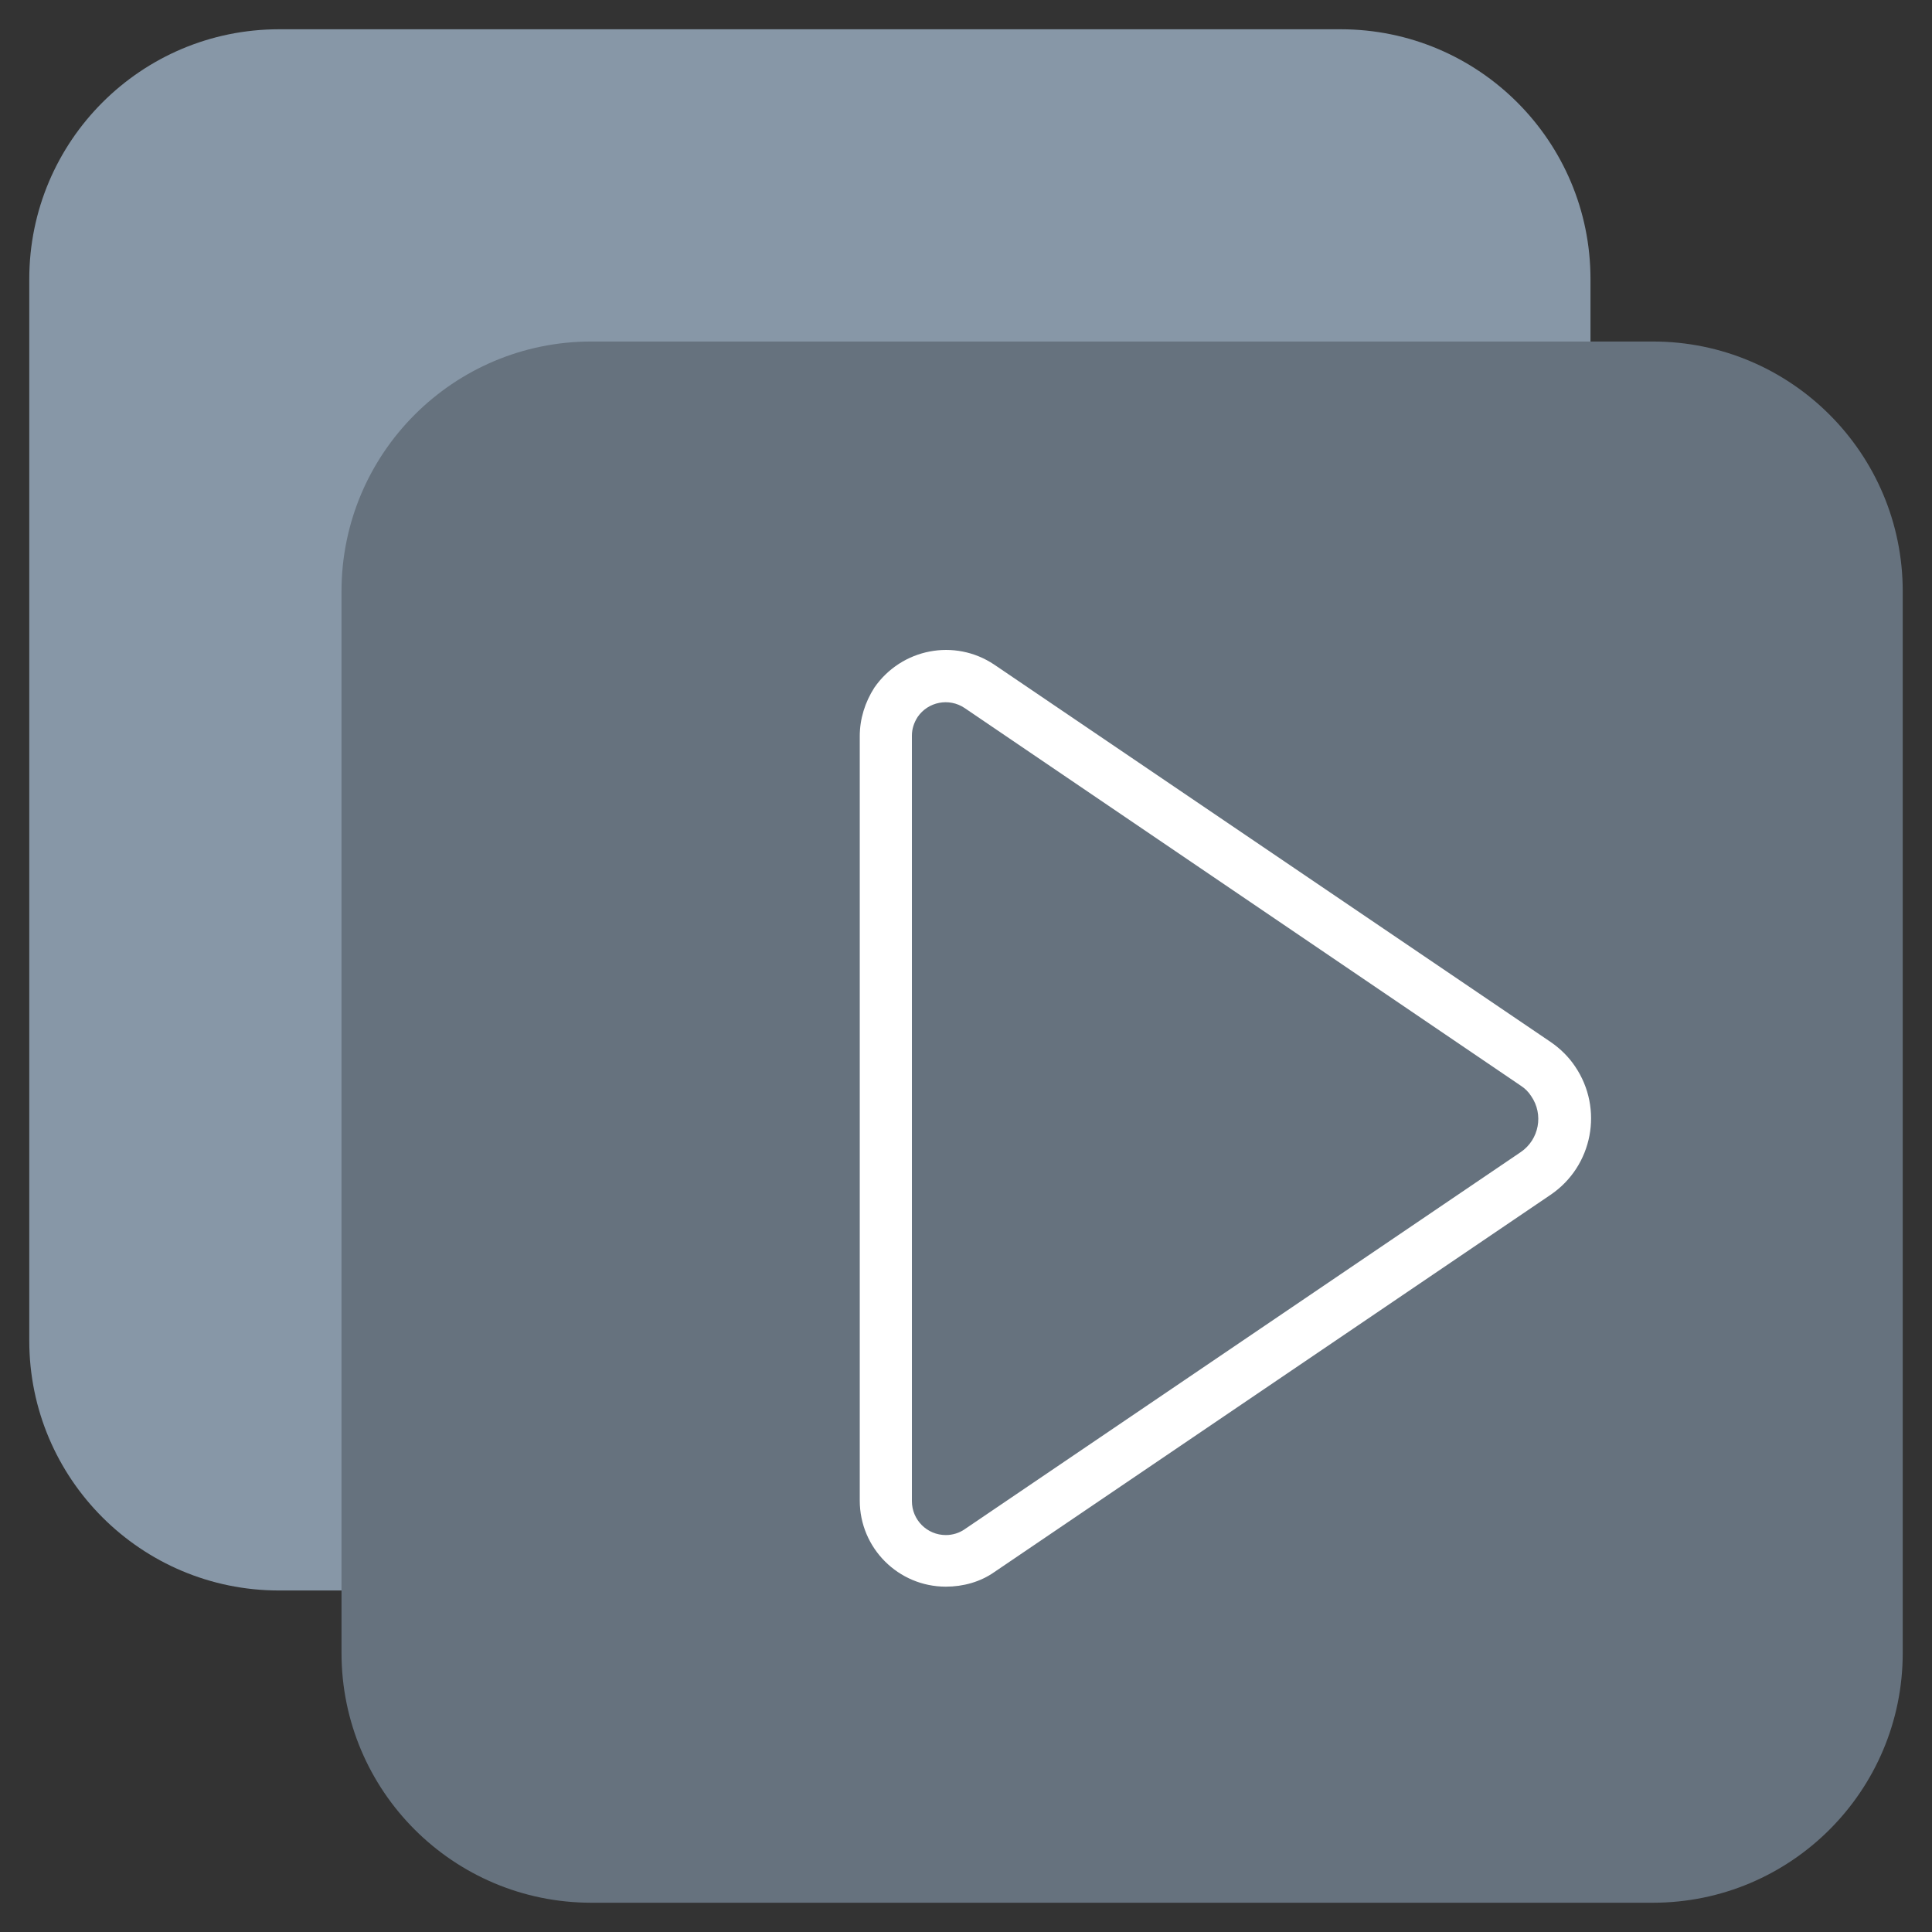 <?xml version="1.0" encoding="UTF-8" standalone="no"?>
<!DOCTYPE svg PUBLIC "-//W3C//DTD SVG 1.1//EN" "http://www.w3.org/Graphics/SVG/1.1/DTD/svg11.dtd">
<svg version="1.1" xmlns="http://www.w3.org/2000/svg" xmlns:xl="http://www.w3.org/1999/xlink" xmlns:dc="http://purl.org/dc/elements/1.1/" viewBox="-392.375 -3448.51 24.75 24.75" width="24.75" height="24.75">
  <rect x="-392.375" y="-3448.51" width="24.75" height="24.75" fill="#333333" stroke="none"/>
  <defs/>
  <g id="SOURCES" stroke-dasharray="none" fill="none" stroke="none" fill-opacity="1" stroke-opacity="1">
    <title>SOURCES</title>
    <g id="SOURCES_Calque_2">
      <title>Calque 2</title>
      <g id="Group_9772">
        <g id="Graphic_9760">
          <path d="M -375.2 -3448.135 L -388.8 -3448.135 C -390.567 -3448.135 -392 -3446.702 -392 -3444.935 L -392 -3431.335 C -392 -3429.567 -390.567 -3428.135 -388.8 -3428.135 L -375.2 -3428.135 C -373.433 -3428.135 -372 -3429.567 -372 -3431.335 L -372 -3444.935 C -372 -3446.702 -373.433 -3448.135 -375.2 -3448.135 Z" fill="#8797a7"/>
        </g>
        <g id="Graphic_9768">
          <path d="M -371.2 -3444.135 L -384.8 -3444.135 C -386.567 -3444.135 -388 -3442.702 -388 -3440.935 L -388 -3427.335 C -388 -3425.567 -386.567 -3424.135 -384.8 -3424.135 L -371.2 -3424.135 C -369.433 -3424.135 -368 -3425.567 -368 -3427.335 L -368 -3440.935 C -368 -3442.702 -369.433 -3444.135 -371.2 -3444.135 Z" fill="#66727e"/>
        </g>
        <g id="Graphic_9759">
          <path d="M -380.693 -3439.079 L -380.693 -3429.28 C -380.693 -3429.039 -380.499 -3428.845 -380.258 -3428.845 C -380.171 -3428.845 -380.085 -3428.872 -380.018 -3428.919 L -372.892 -3433.752 C -372.658 -3433.912 -372.598 -3434.233 -372.759 -3434.467 C -372.792 -3434.52 -372.839 -3434.567 -372.892 -3434.601 L -380.018 -3439.44 C -380.218 -3439.574 -380.486 -3439.52 -380.619 -3439.326 C -380.666 -3439.253 -380.693 -3439.173 -380.693 -3439.086 Z M -381.361 -3439.079 C -381.361 -3439.3 -381.294 -3439.514 -381.174 -3439.701 C -380.827 -3440.202 -380.145 -3440.336 -379.637 -3439.995 L -372.511 -3435.162 C -372.384 -3435.075 -372.277 -3434.968 -372.197 -3434.848 C -371.83 -3434.307 -371.97 -3433.571 -372.511 -3433.204 L -379.637 -3428.371 C -379.817 -3428.244 -380.038 -3428.184 -380.258 -3428.184 C -380.867 -3428.184 -381.361 -3428.678 -381.361 -3429.287 Z" fill="white"/>
        </g>
      </g>
    </g>
  </g>
</svg>
